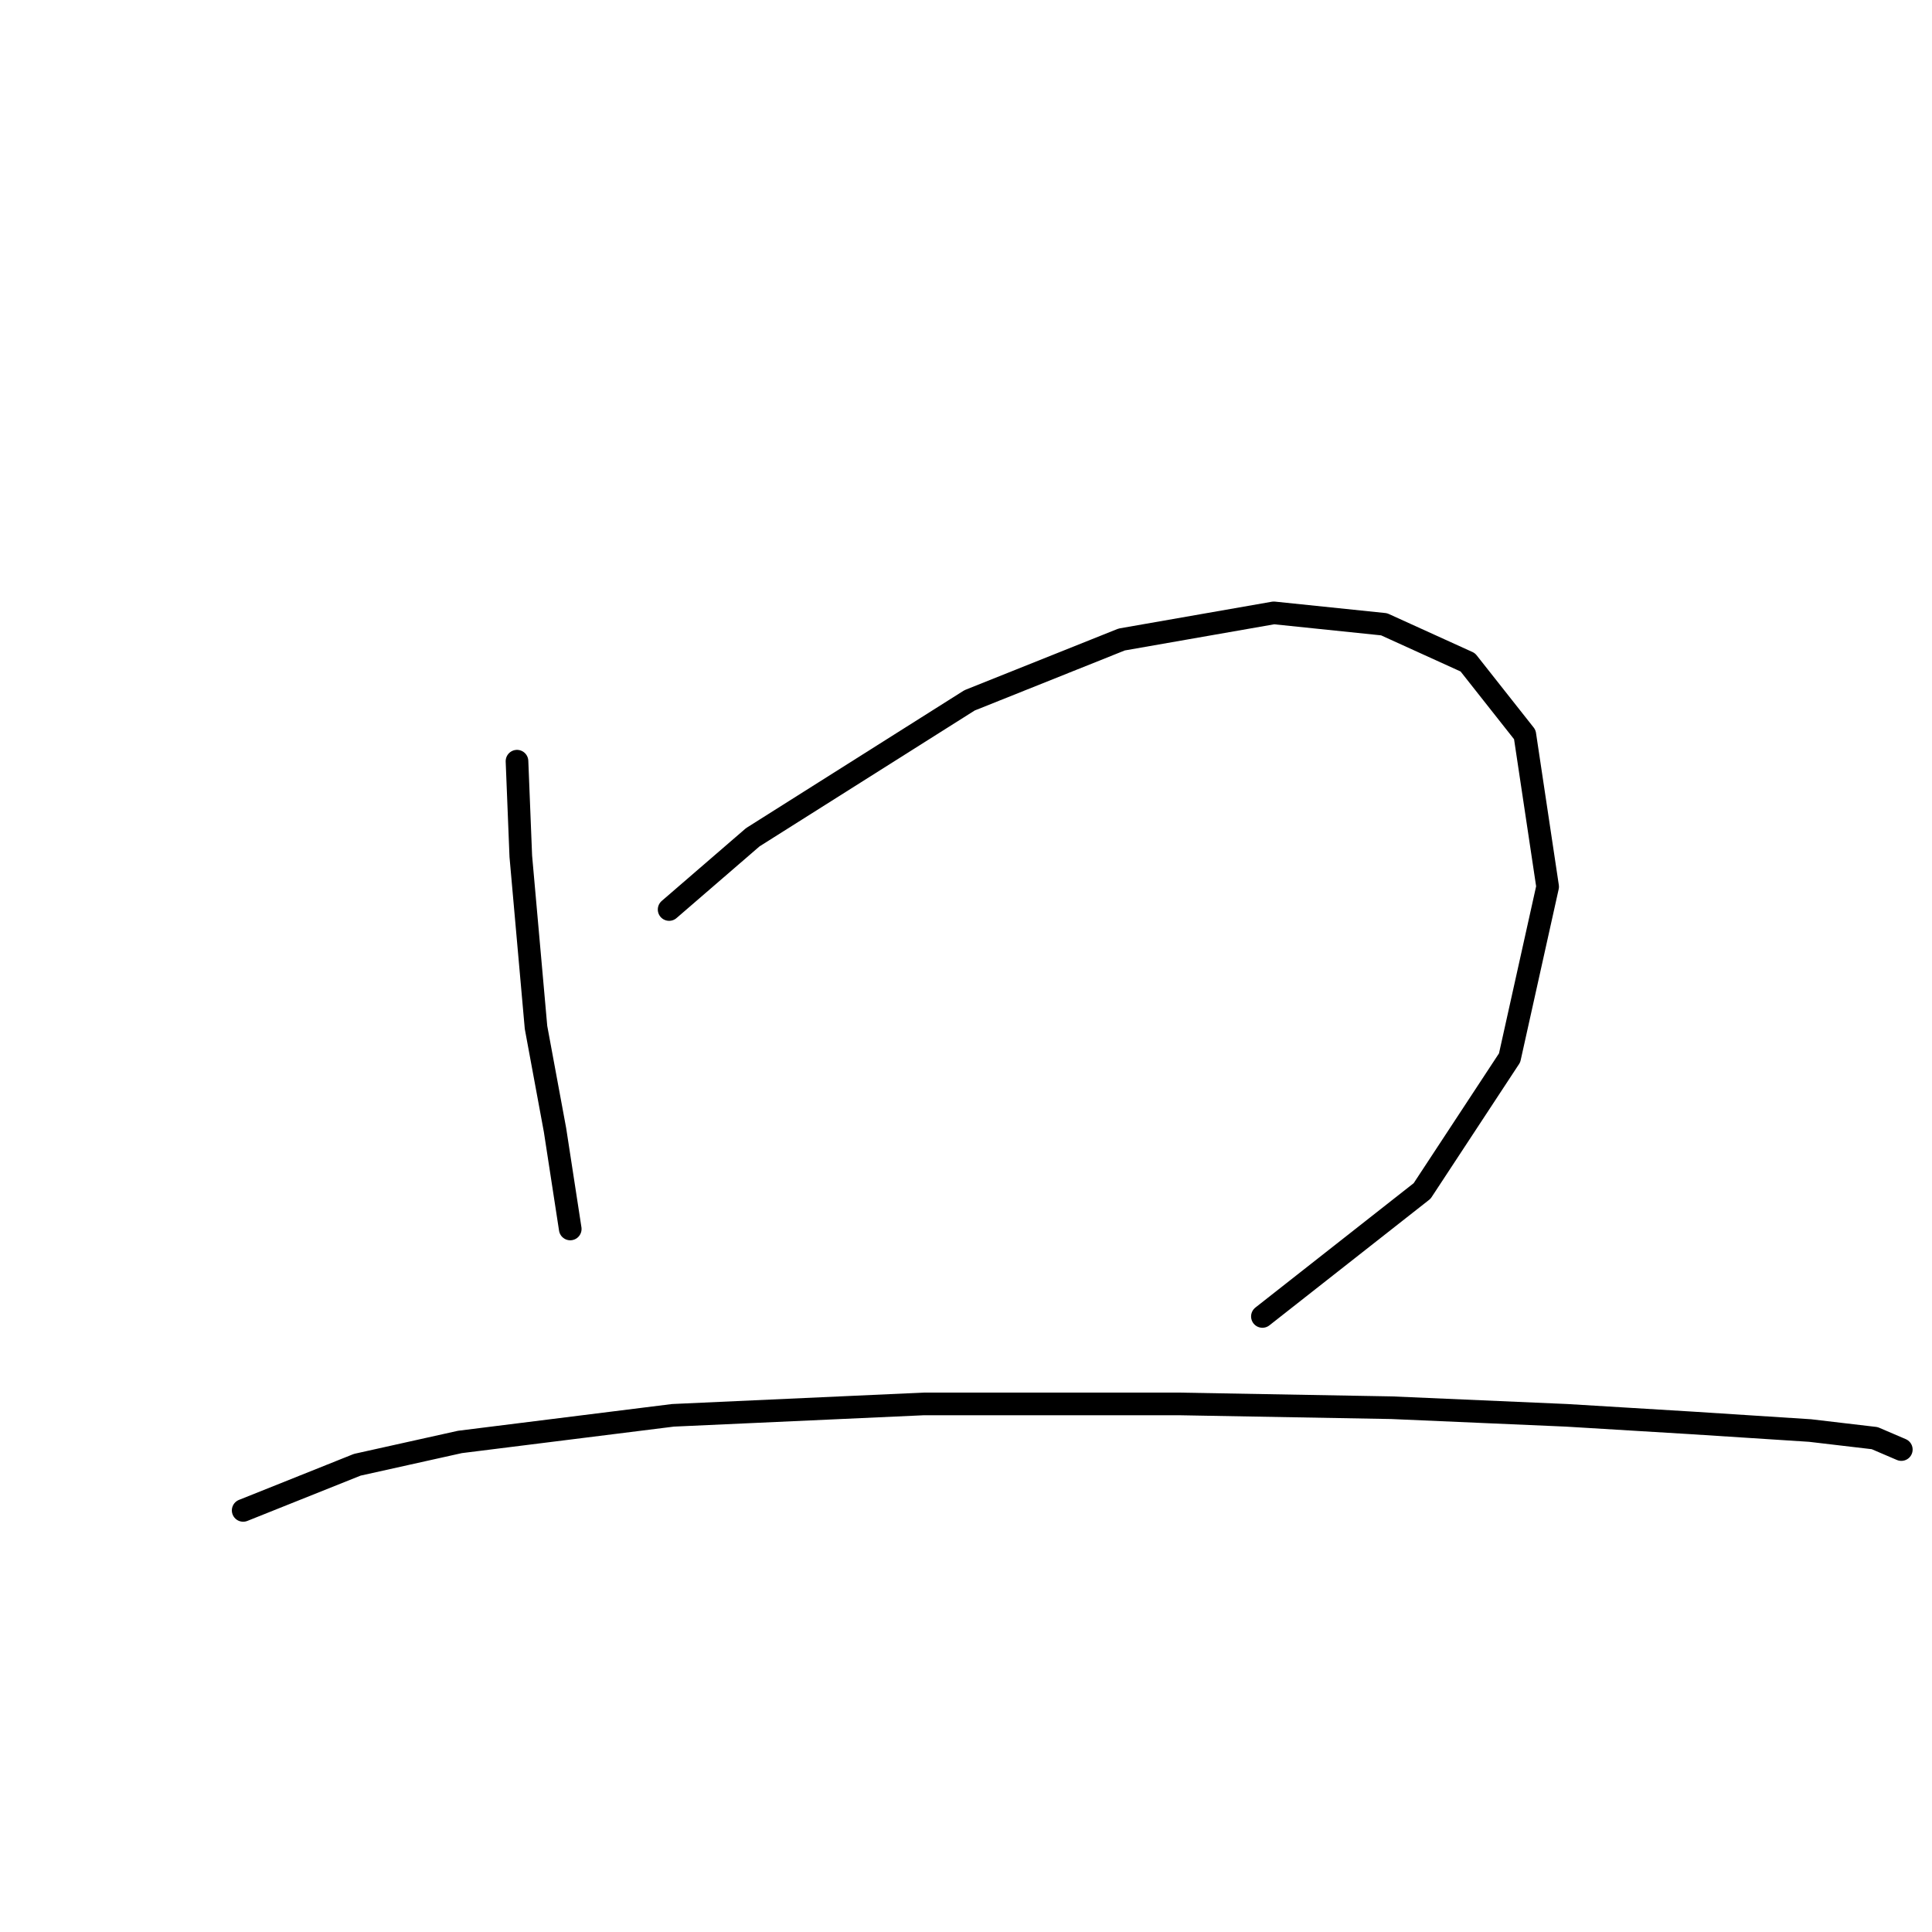 <?xml version="1.0" standalone="no"?>
    <svg width="256" height="256" xmlns="http://www.w3.org/2000/svg" version="1.1">
    <polyline stroke="black" stroke-width="3" stroke-linecap="round" fill="transparent" stroke-linejoin="round" points="68.505 100.862 69.009 113.46 71.025 136.137 73.544 149.743 75.56 162.845 75.56 162.845 " />
        <polyline stroke="black" stroke-width="3" stroke-linecap="round" fill="transparent" stroke-linejoin="round" points="88.662 120.515 99.748 110.941 128.472 92.8 148.629 84.737 168.786 81.209 183.4 82.721 194.487 87.76 202.045 97.335 205.069 117.492 200.03 140.169 188.439 157.806 167.275 174.436 167.275 174.436 " />
        <polyline stroke="black" stroke-width="3" stroke-linecap="round" fill="transparent" stroke-linejoin="round" points="32.222 200.136 47.34 194.089 60.946 191.065 89.166 187.538 122.425 186.026 156.188 186.026 184.408 186.53 207.589 187.538 224.218 188.545 239.84 189.553 248.407 190.561 251.934 192.073 251.934 192.073 " />
        </svg>